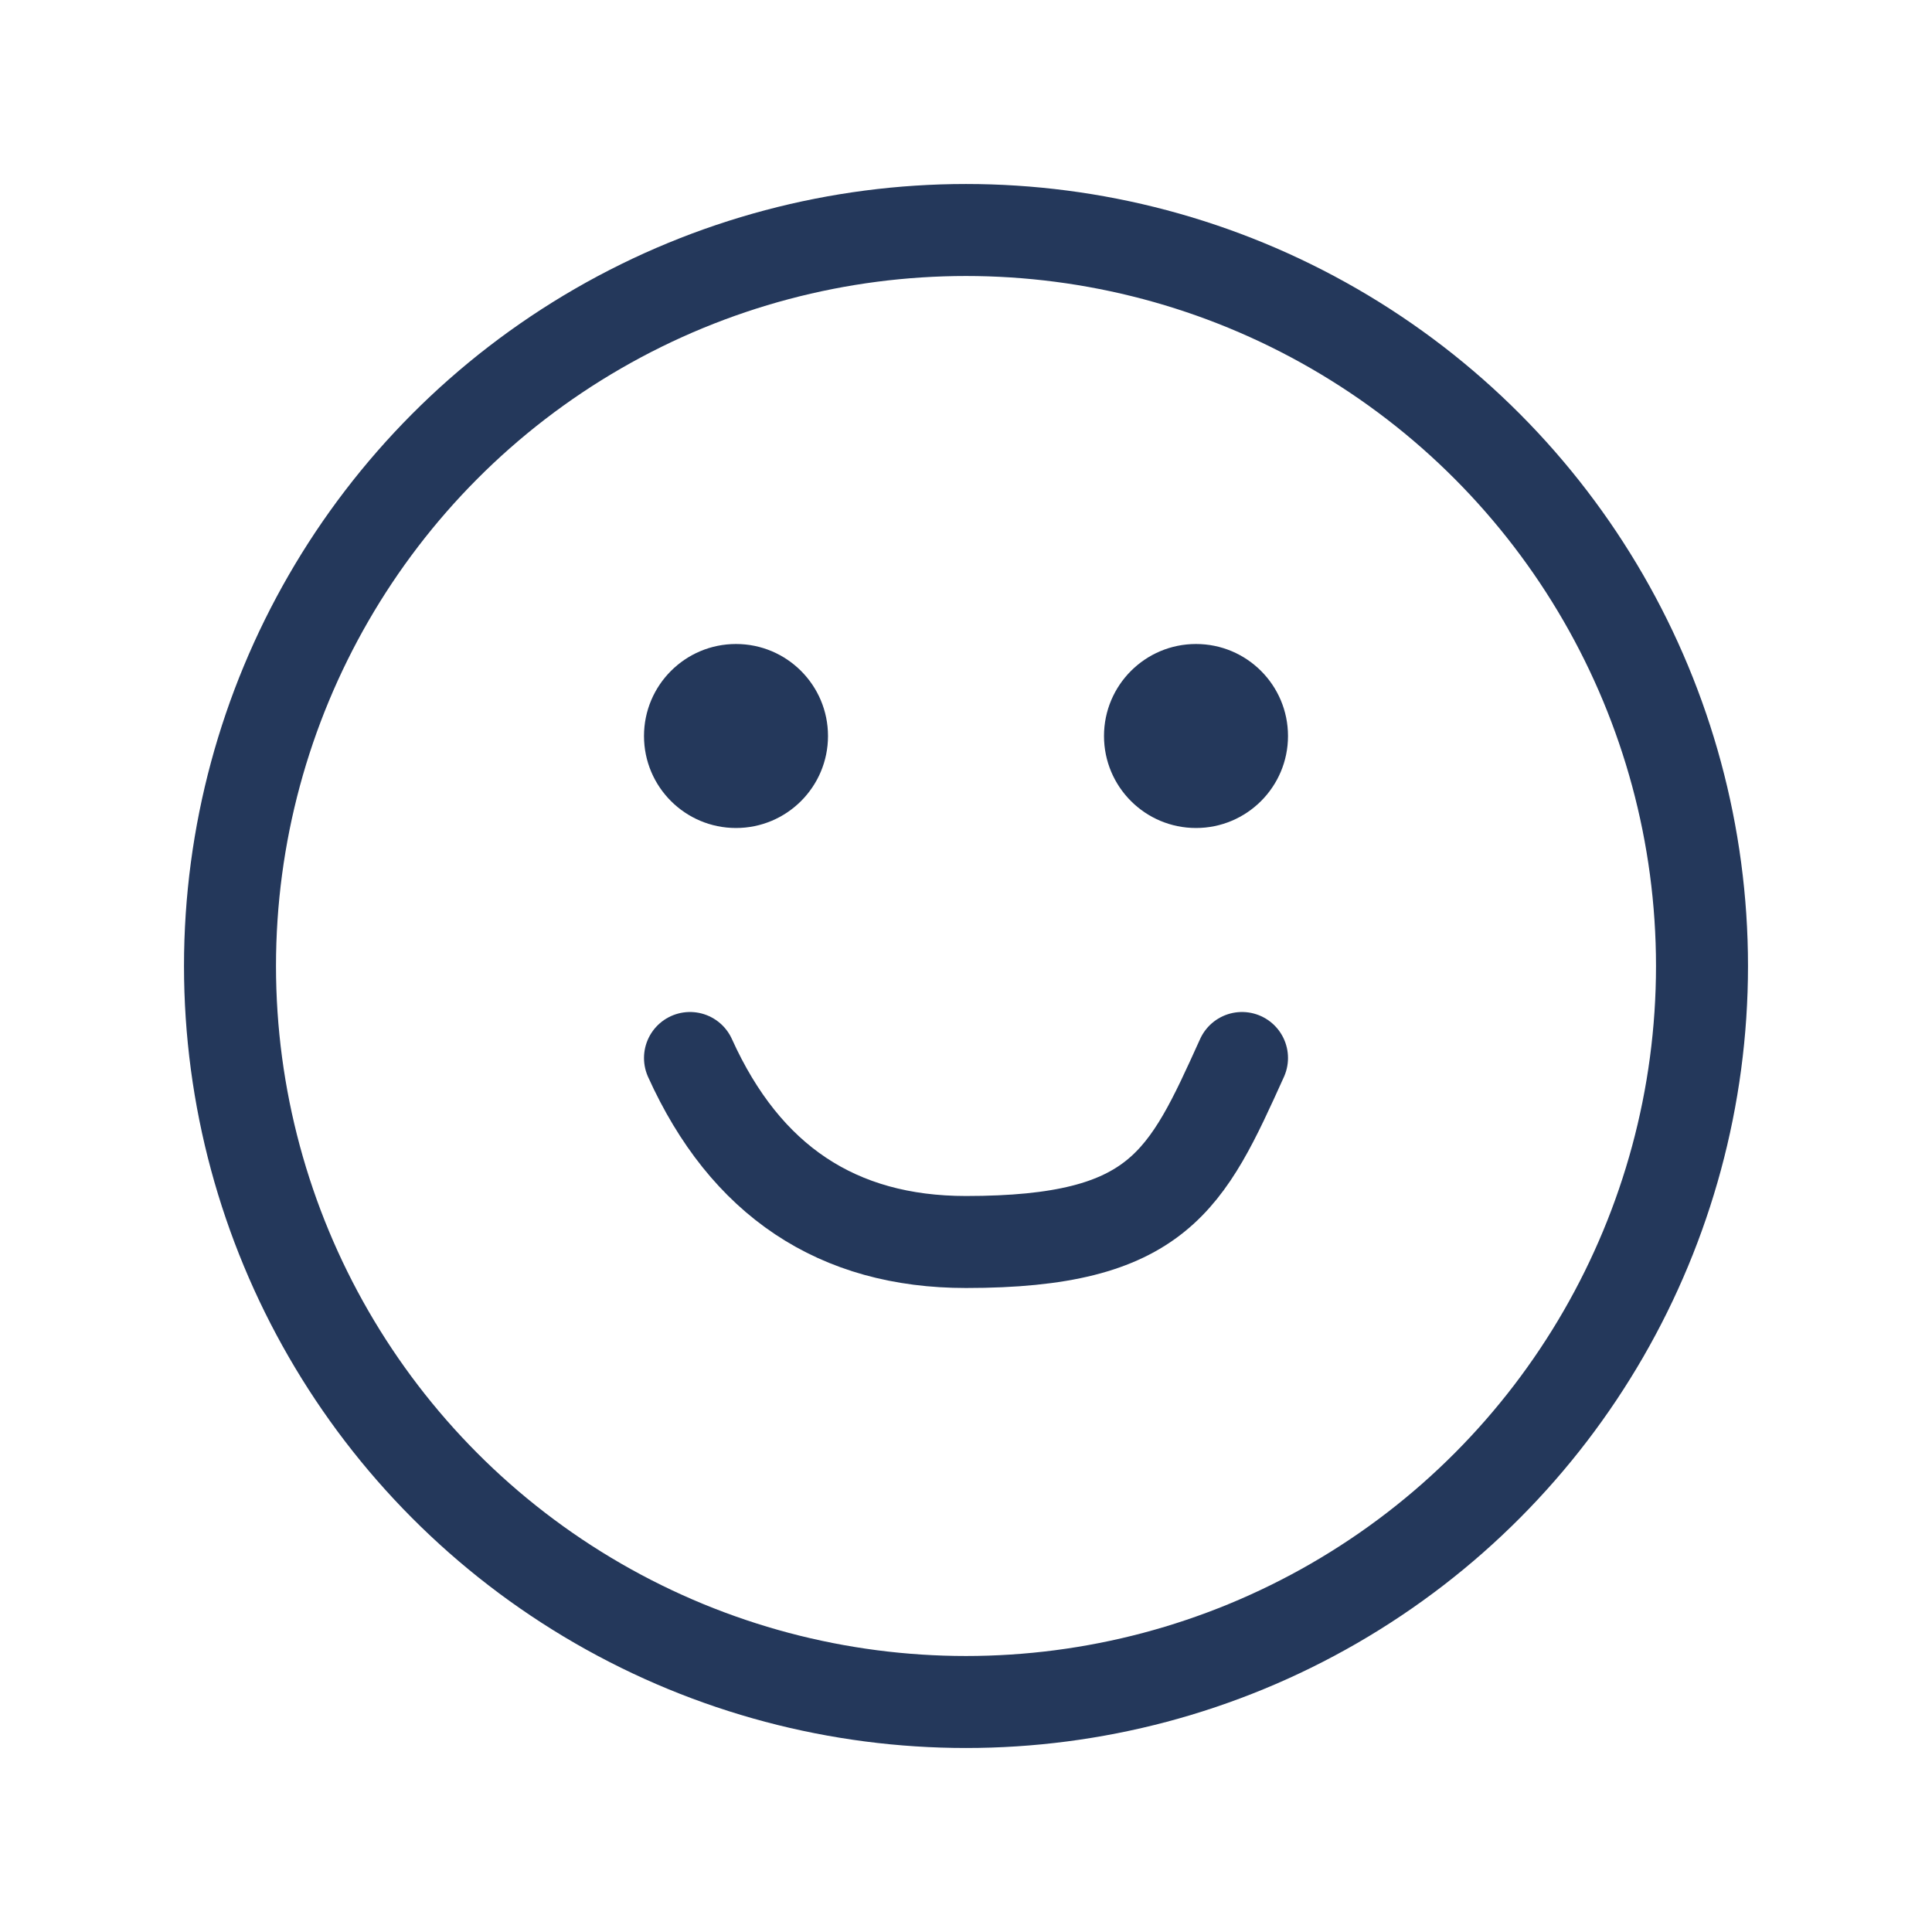 <svg xmlns="http://www.w3.org/2000/svg" width="140" height="140" viewBox="0 0 21 21"><g fill="none" fill-rule="evenodd" transform="translate(2 2)"><circle cx="8.5" cy="8.5" r="8" stroke="#24385b" stroke-linecap="round" stroke-linejoin="round"/><circle cx="6" cy="6" r="1" fill="#24385b"/><circle cx="11" cy="6" r="1" fill="#24385b"/><path stroke="#24385b" stroke-linecap="round" stroke-linejoin="round" d="M5.5 9.5q.904 2 3 2c2.096 0 2.397-.667 3-2"/></g></svg>